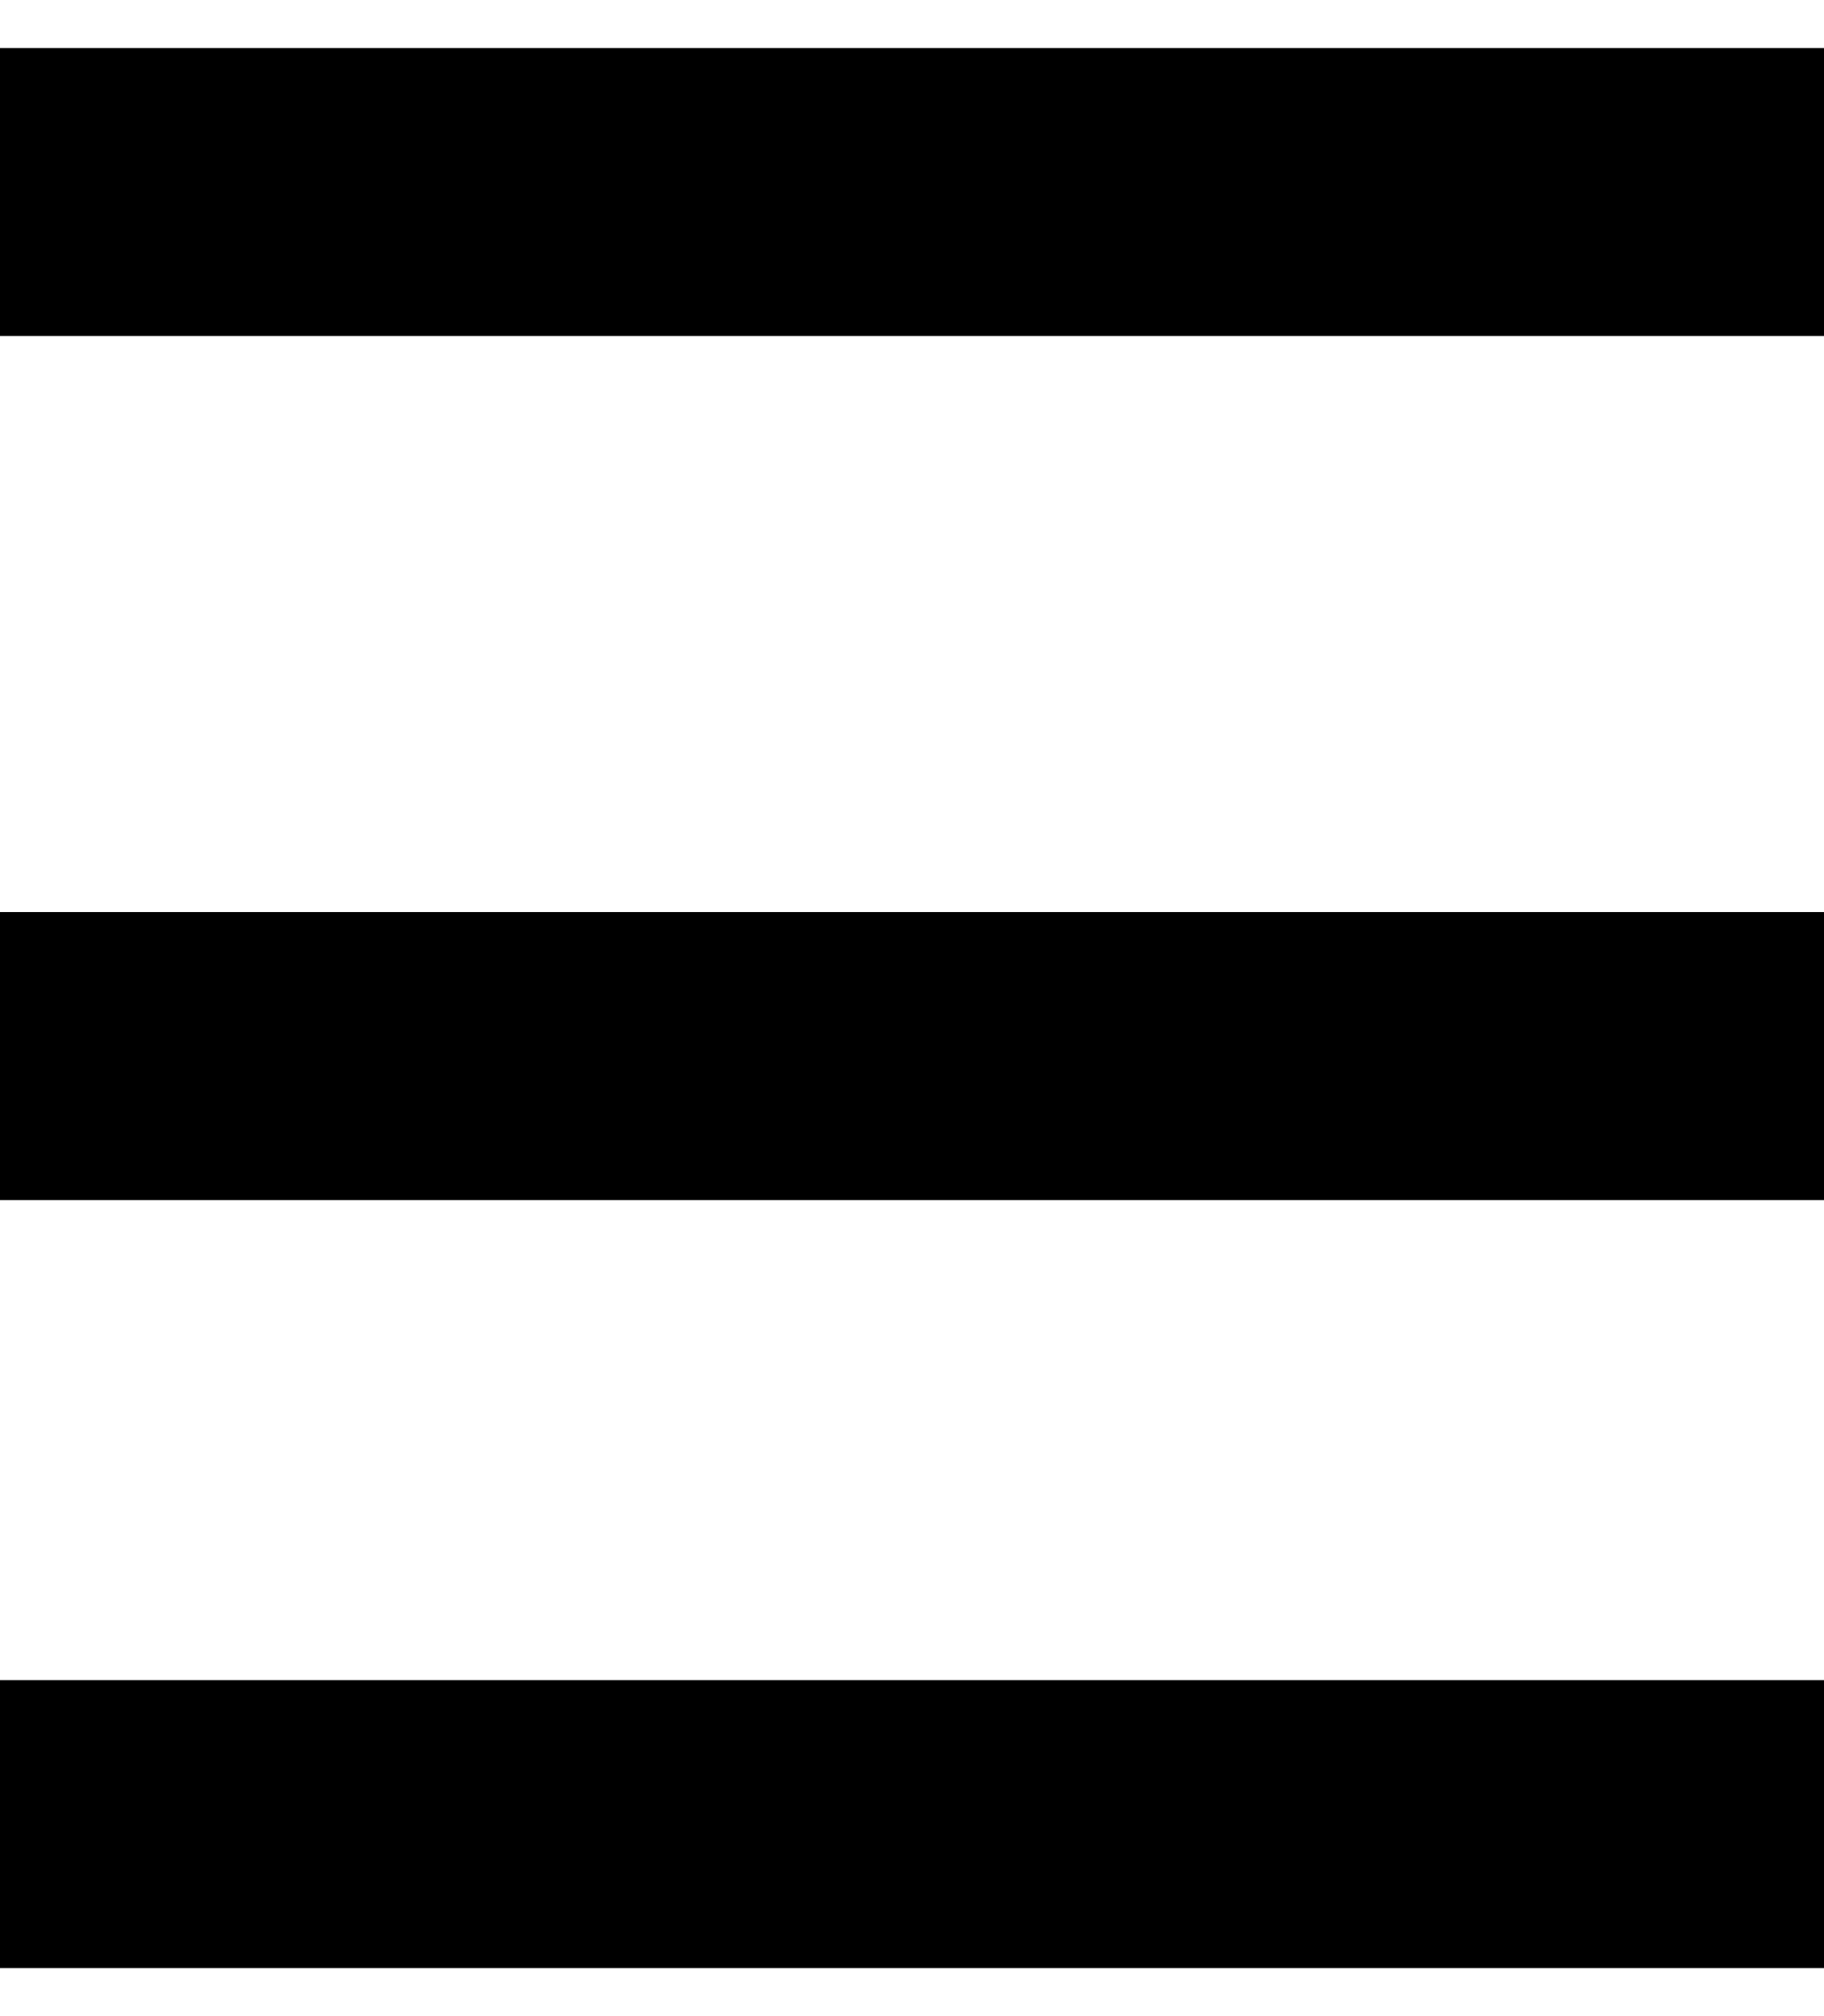 <svg width="19" height="21" viewBox="0 0 19 21" fill="none" xmlns="http://www.w3.org/2000/svg">
<path fill-rule="evenodd" clip-rule="evenodd" d="M19 3.5H0V0.5H19V3.5ZM19 12.5H0V9.5H19V12.5ZM0 20.5H19V17.5H0V20.5Z" fill="black"/>
</svg>
